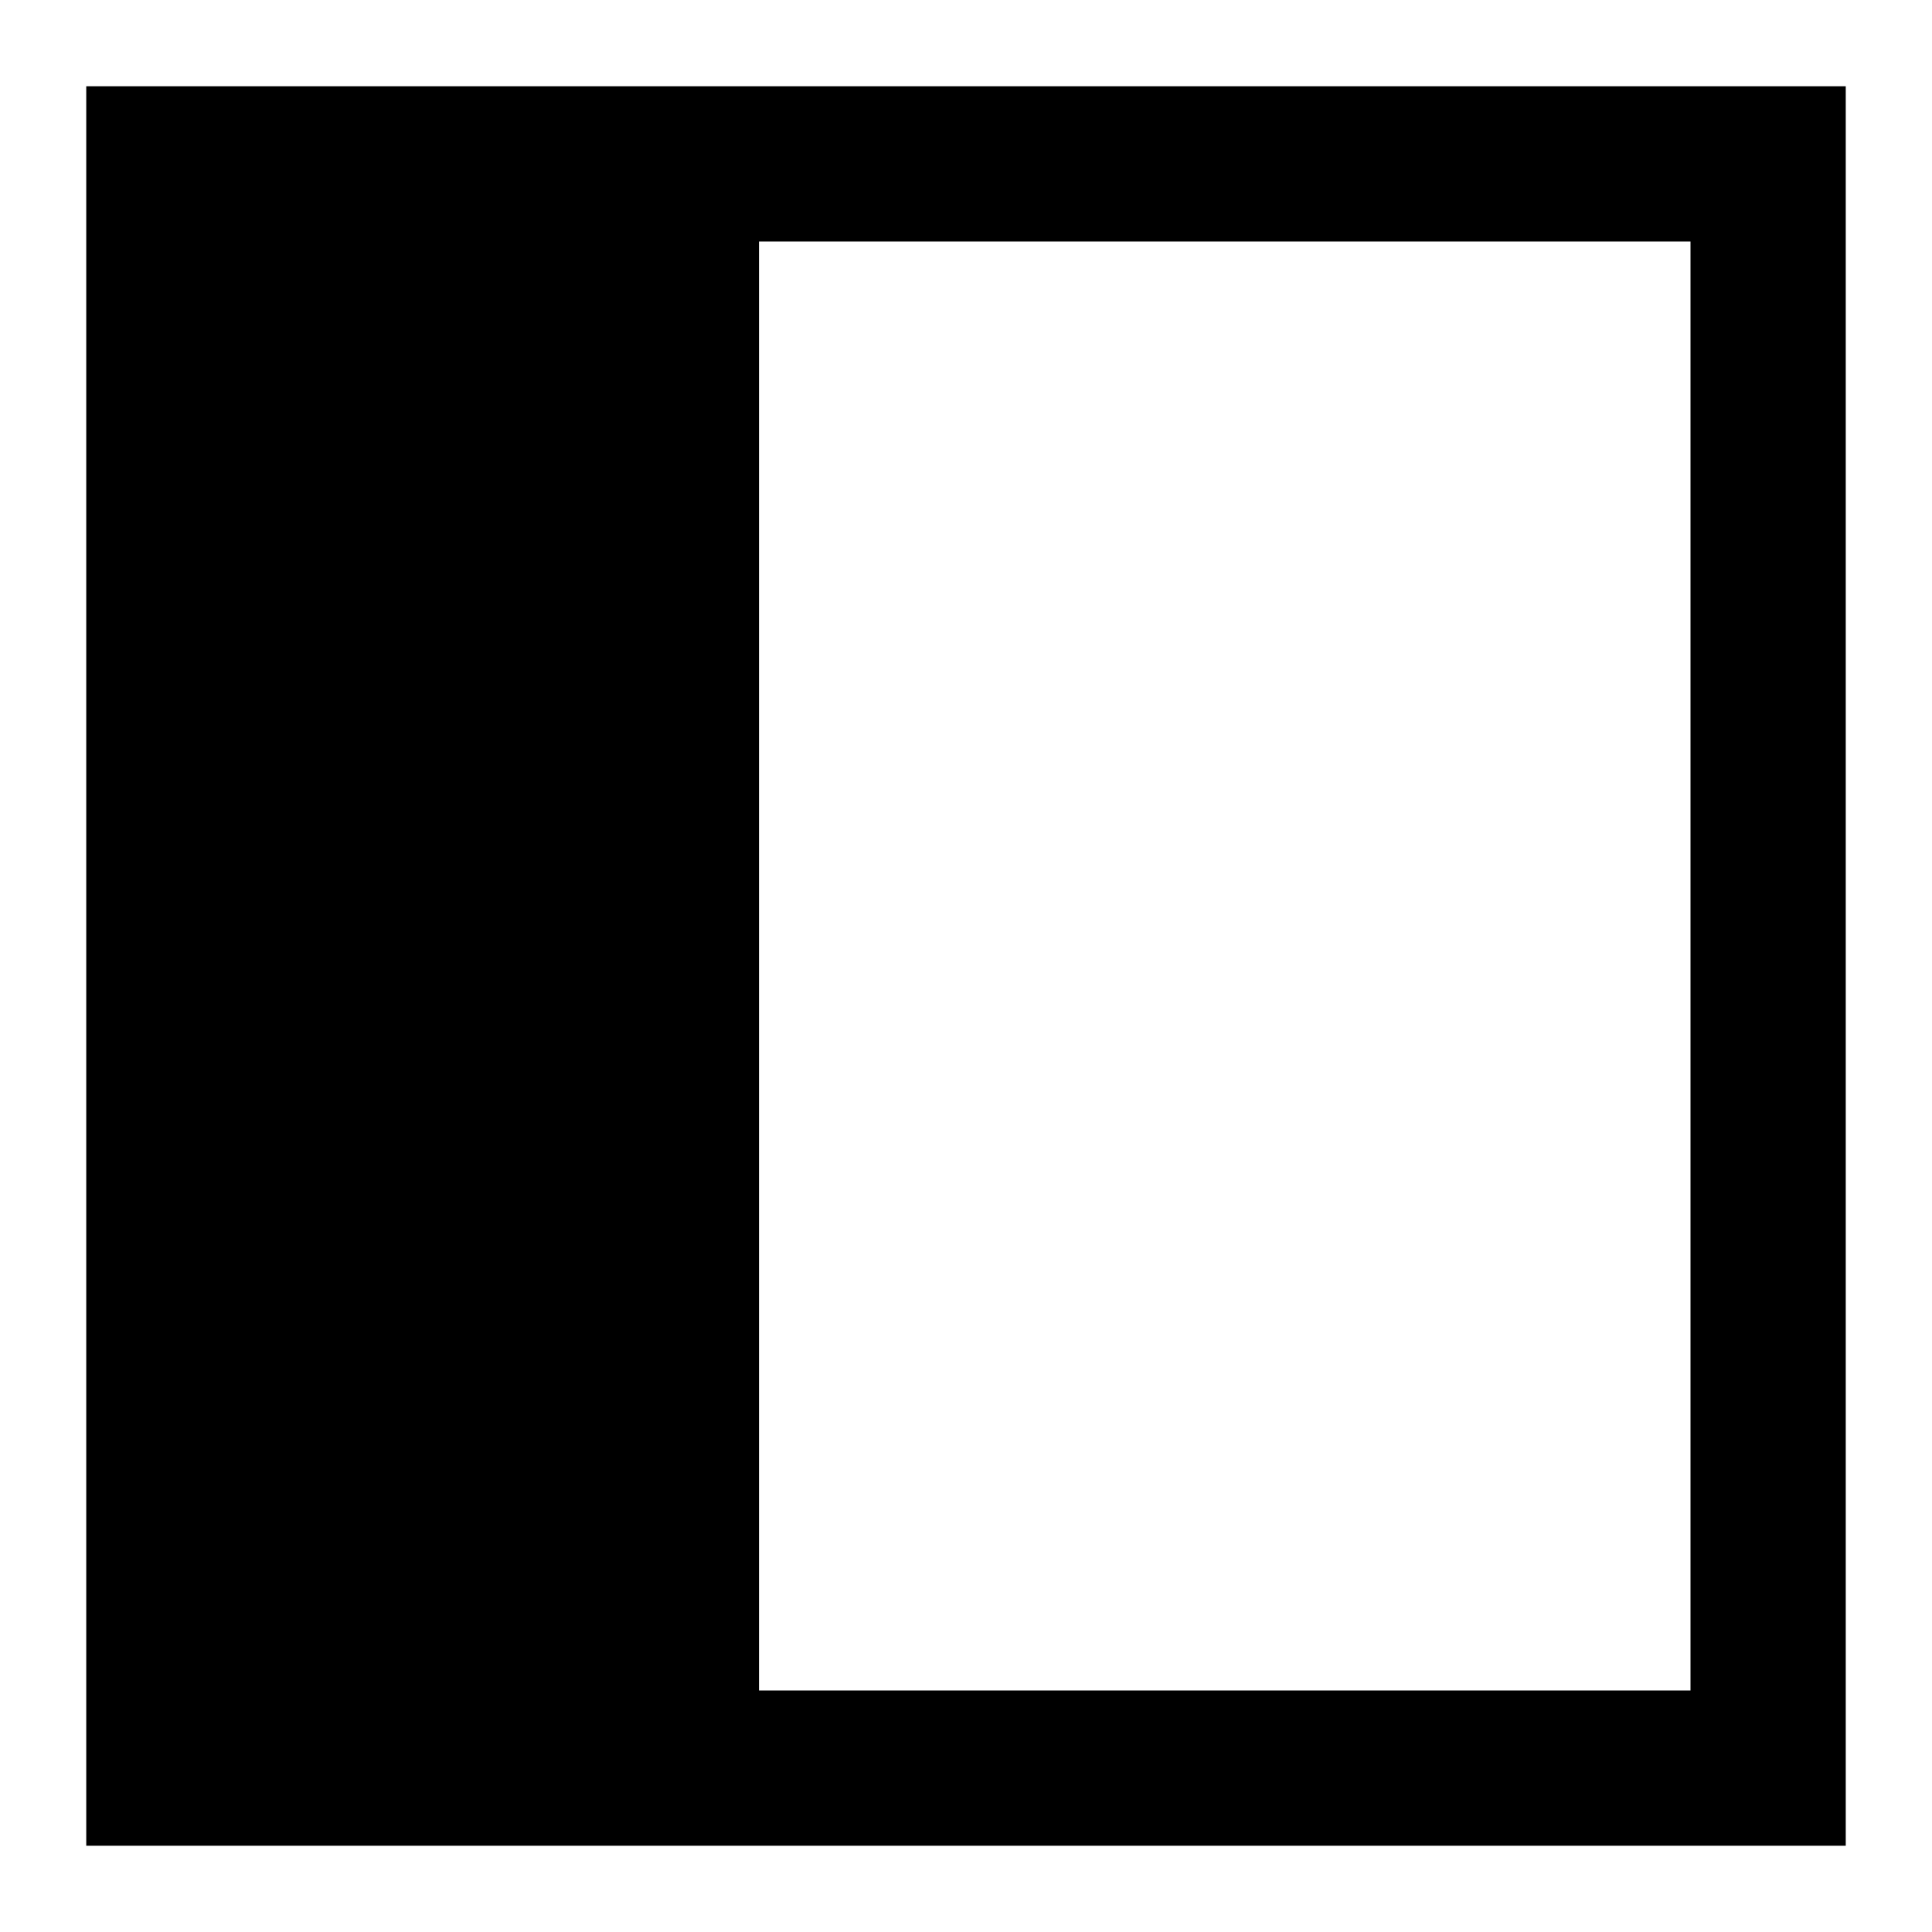 <svg width="14" height="14" viewBox="0 0 14 14" fill="none" xmlns="http://www.w3.org/2000/svg">
  <path d="M5.5 12.25H12.25V1.75H5.5V12.25ZM0.625 13.375V0.625H13.375V13.375H0.625Z" fill="currentColor"/>
</svg>
